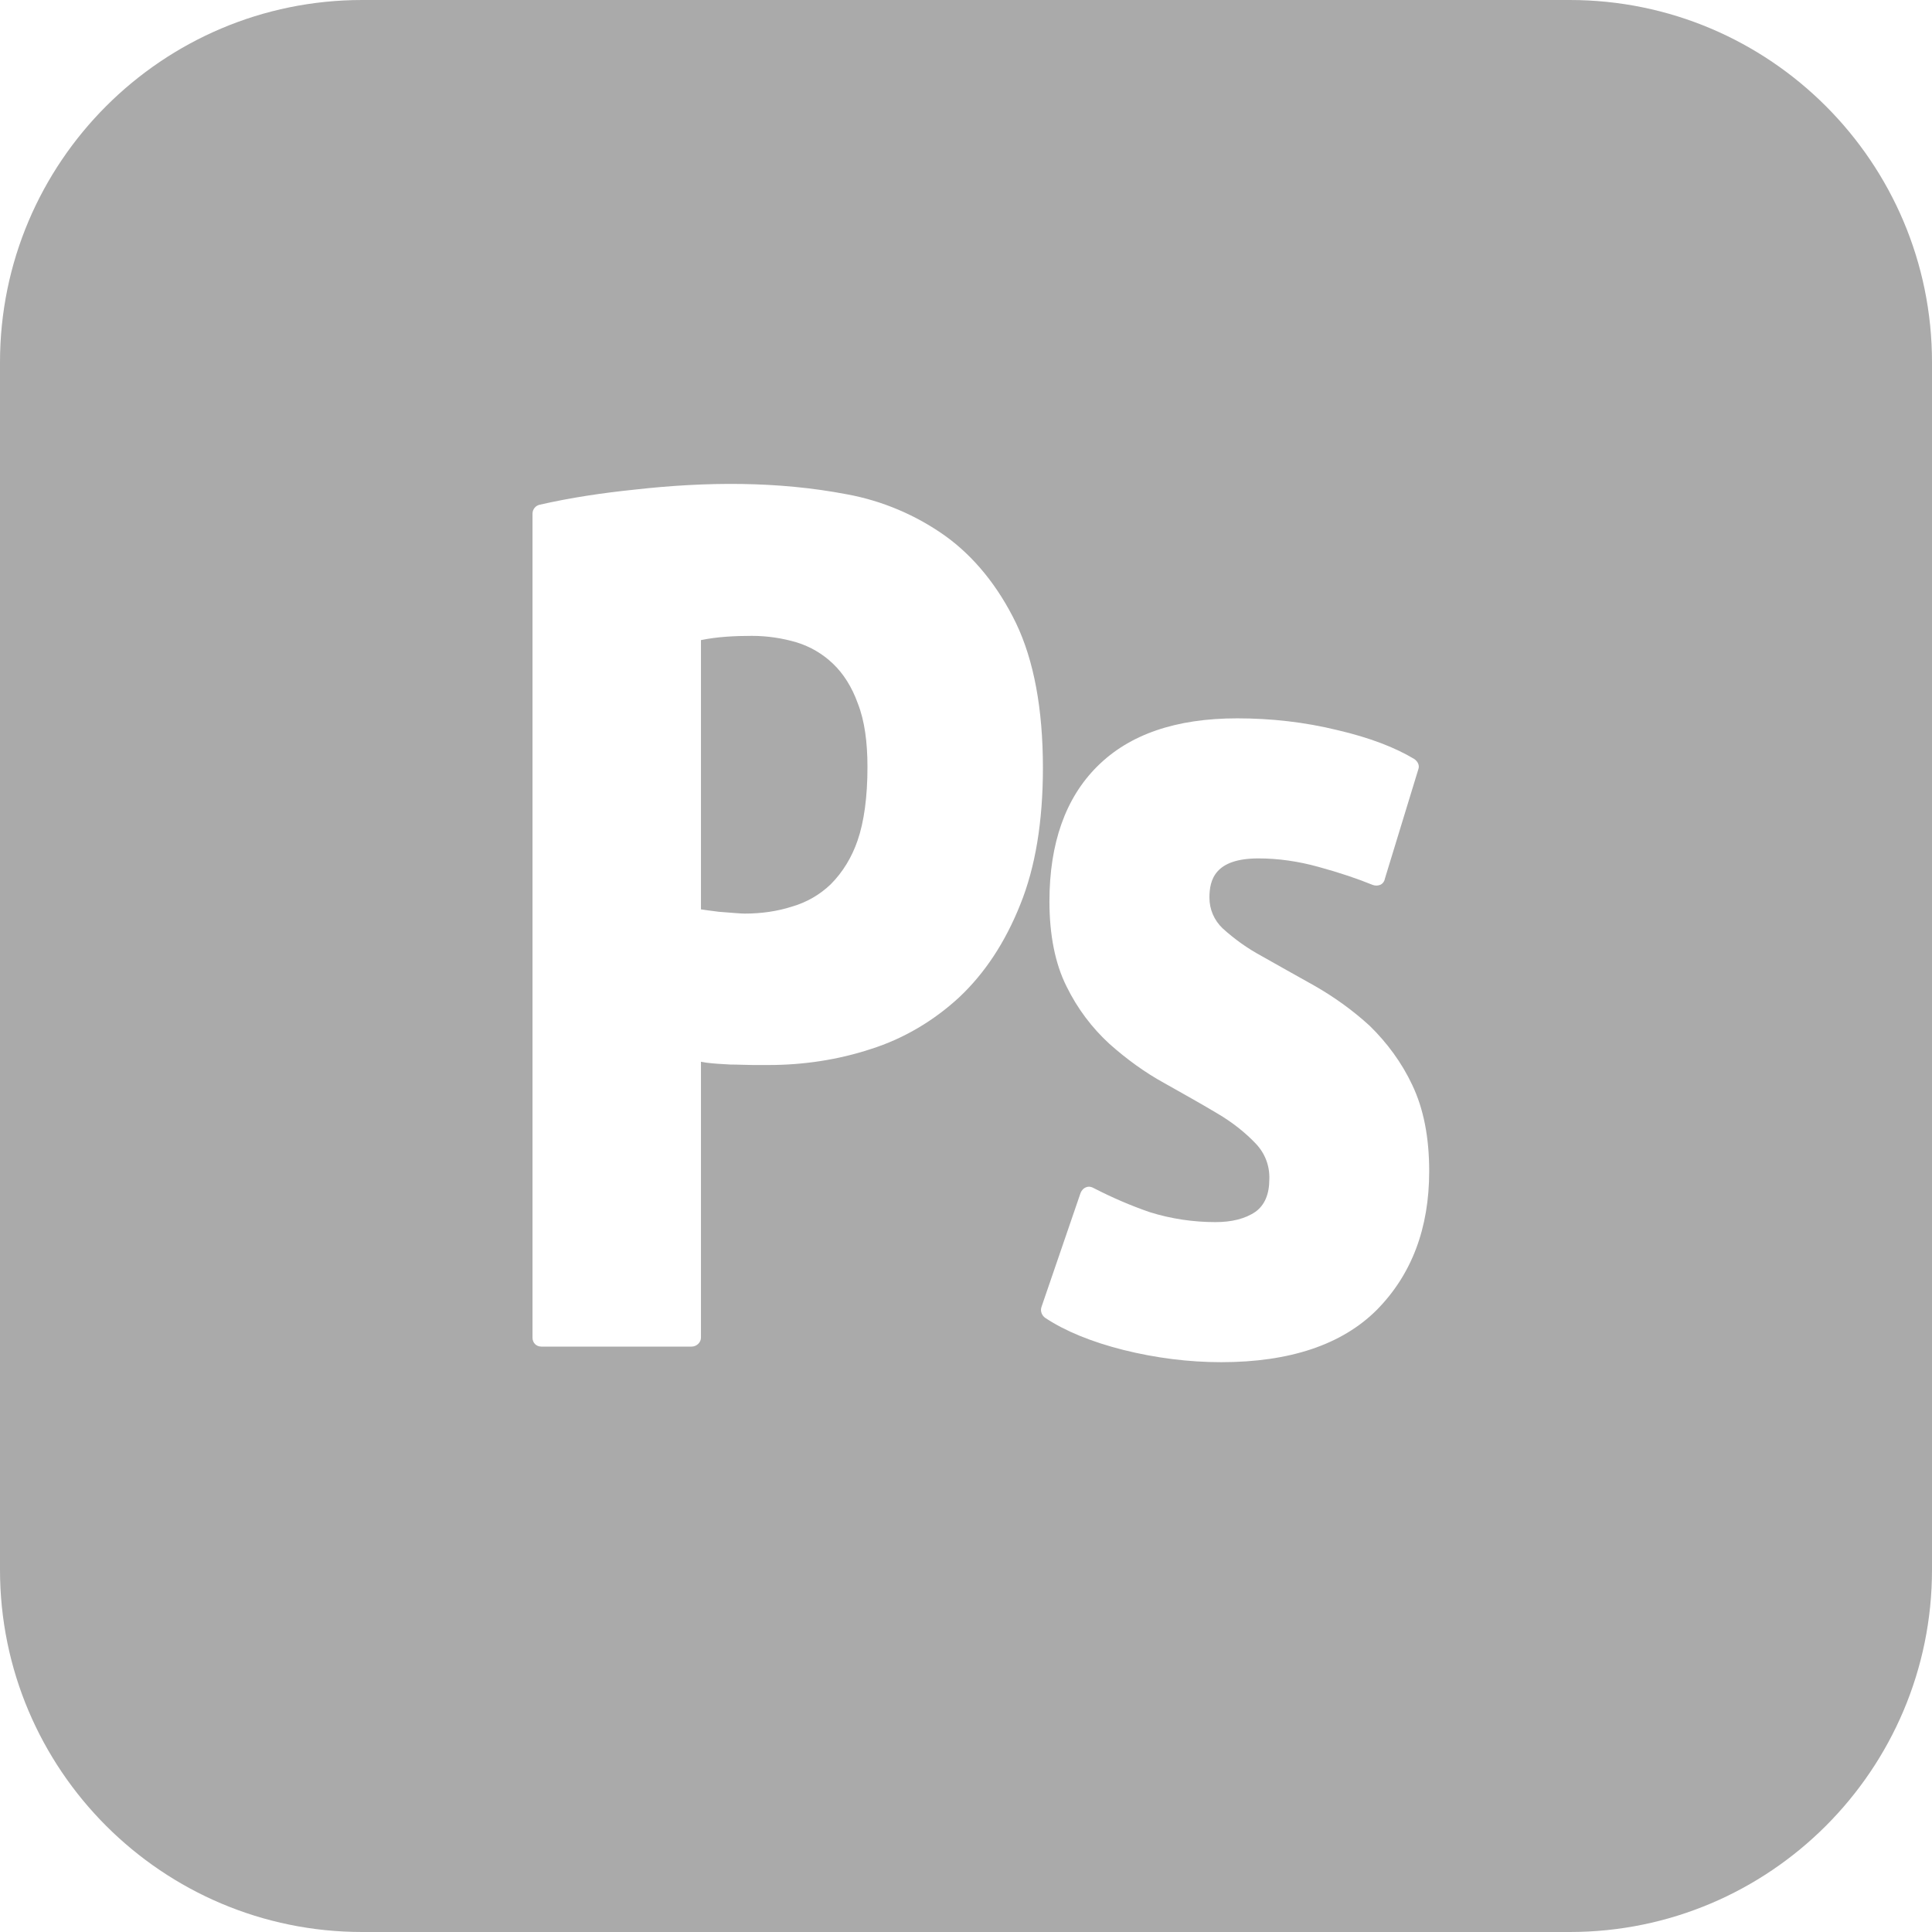 
<svg xmlns="http://www.w3.org/2000/svg" xmlns:xlink="http://www.w3.org/1999/xlink" width="16px" height="16px" viewBox="0 0 16 16" version="1.1">
<g id="surface1">
<path style=" stroke:none;fill-rule:nonzero;fill:#aaaaaa;fill-opacity:1;" d="M 7.105 5.828 C 7.16 5.969 7.184 6.145 7.184 6.352 C 7.184 6.598 7.156 6.805 7.102 6.961 C 7.055 7.098 6.98 7.223 6.879 7.324 C 6.789 7.41 6.68 7.473 6.559 7.508 C 6.438 7.547 6.305 7.566 6.168 7.566 C 6.133 7.566 6.059 7.559 5.953 7.551 C 5.883 7.543 5.836 7.535 5.805 7.531 L 5.805 5.301 C 5.941 5.273 6.086 5.266 6.227 5.266 C 6.355 5.266 6.48 5.285 6.598 5.32 C 6.711 5.355 6.812 5.414 6.898 5.496 C 6.984 5.578 7.055 5.688 7.105 5.828 Z M 16 3 L 16 13 C 16 14.656 14.656 16 13 16 L 3 16 C 1.344 16 0 14.656 0 13 L 0 3 C 0 1.344 1.344 0 3 0 L 13 0 C 14.656 0 16 1.344 16 3 Z M 8.449 7.492 C 8.574 7.184 8.637 6.805 8.637 6.359 C 8.637 5.871 8.562 5.469 8.414 5.16 C 8.266 4.855 8.066 4.609 7.828 4.438 C 7.586 4.266 7.309 4.148 7.016 4.094 C 6.441 3.984 5.848 3.988 5.254 4.055 C 4.992 4.082 4.727 4.121 4.469 4.18 C 4.434 4.188 4.41 4.219 4.41 4.254 L 4.41 11.078 C 4.41 11.121 4.441 11.152 4.484 11.152 L 5.727 11.152 C 5.77 11.152 5.805 11.117 5.805 11.078 L 5.805 8.793 L 5.852 8.801 C 5.914 8.809 5.98 8.812 6.047 8.816 C 6.113 8.816 6.18 8.82 6.238 8.82 L 6.367 8.82 C 6.652 8.82 6.941 8.777 7.211 8.688 C 7.484 8.602 7.734 8.453 7.945 8.258 C 8.156 8.059 8.324 7.805 8.449 7.492 Z M 11.836 9.699 C 11.836 9.418 11.789 9.18 11.695 8.984 C 11.609 8.801 11.488 8.637 11.344 8.496 C 11.203 8.367 11.051 8.258 10.887 8.164 C 10.734 8.078 10.586 7.996 10.449 7.918 C 10.332 7.855 10.223 7.777 10.125 7.688 C 10.055 7.621 10.016 7.531 10.016 7.434 C 10.016 7.285 10.062 7.109 10.422 7.109 C 10.586 7.109 10.754 7.133 10.922 7.18 C 11.094 7.227 11.242 7.277 11.367 7.328 C 11.387 7.336 11.41 7.336 11.43 7.328 C 11.449 7.32 11.465 7.301 11.469 7.277 L 11.746 6.371 C 11.758 6.34 11.742 6.305 11.711 6.285 C 11.555 6.191 11.344 6.109 11.078 6.047 C 10.805 5.98 10.527 5.949 10.246 5.949 C 9.738 5.949 9.352 6.082 9.086 6.348 C 8.824 6.609 8.691 6.984 8.691 7.465 C 8.691 7.742 8.738 7.98 8.832 8.168 C 8.922 8.352 9.043 8.512 9.188 8.645 C 9.332 8.773 9.484 8.883 9.641 8.969 C 9.793 9.055 9.941 9.137 10.078 9.219 C 10.211 9.297 10.316 9.383 10.398 9.469 C 10.477 9.551 10.516 9.656 10.512 9.766 C 10.512 9.891 10.473 9.98 10.398 10.035 C 10.312 10.094 10.199 10.121 10.066 10.121 C 9.883 10.121 9.699 10.094 9.523 10.039 C 9.363 9.984 9.211 9.918 9.059 9.84 C 9.039 9.828 9.016 9.824 8.996 9.832 C 8.973 9.84 8.957 9.859 8.949 9.879 L 8.625 10.824 C 8.613 10.859 8.629 10.895 8.656 10.914 C 8.82 11.023 9.039 11.113 9.305 11.18 C 9.57 11.246 9.844 11.281 10.113 11.281 C 10.68 11.281 11.113 11.137 11.402 10.848 C 11.691 10.555 11.836 10.172 11.836 9.699 Z M 11.836 9.699 "/>
</g>
</svg>

